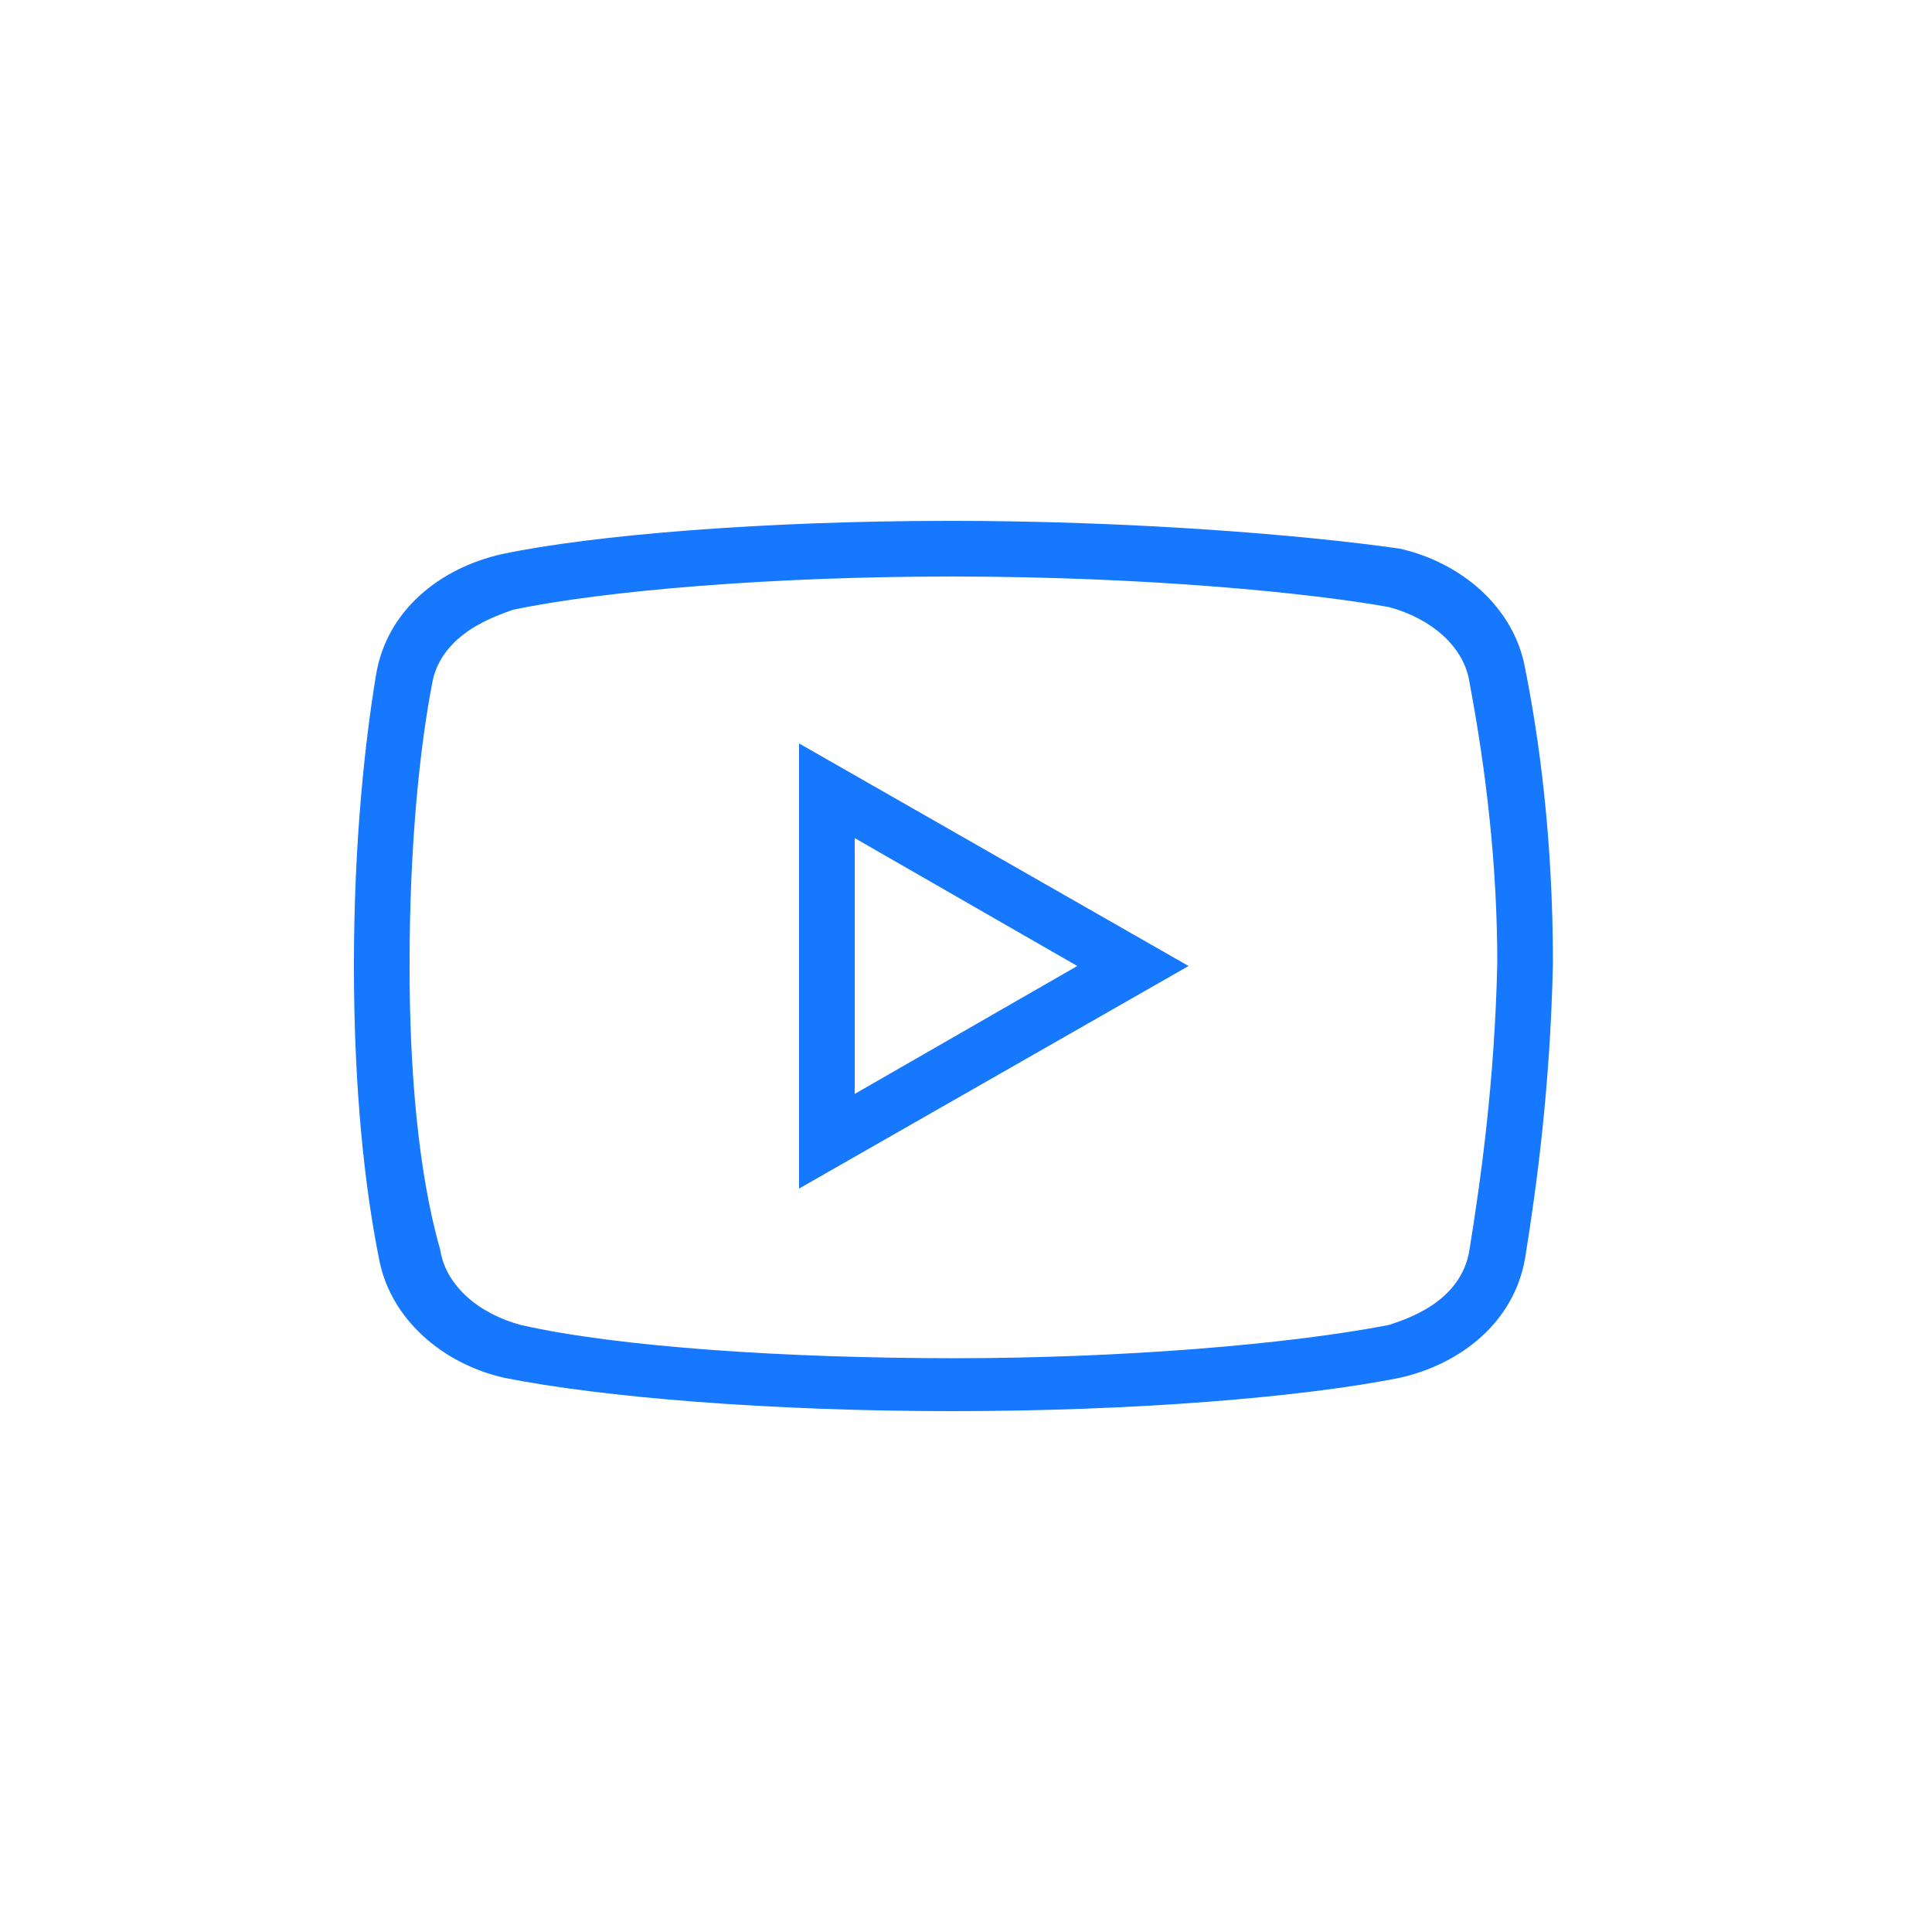 <svg xmlns="http://www.w3.org/2000/svg" xmlns:xlink="http://www.w3.org/1999/xlink" viewBox="0,0,256,256" width="100px" height="100px" fill-rule="nonzero"><g transform="translate(35.84,35.84) scale(0.72,0.72)"><g fill="#1677ff" fill-rule="nonzero" stroke="none" stroke-width="1" stroke-linecap="butt" stroke-linejoin="miter" stroke-miterlimit="10" stroke-dasharray="" stroke-dashoffset="0" font-family="none" font-weight="none" font-size="none" text-anchor="none" style="mix-blend-mode: normal"><g transform="scale(5.12,5.12)"><path d="M24.402,9c-6.602,0 -12.801,0.5 -16.102,1.199c-2.199,0.5 -4.102,2 -4.5,4.301c-0.398,2.398 -0.801,6 -0.801,10.5c0,4.5 0.398,8 0.898,10.5c0.402,2.199 2.301,3.801 4.5,4.301c3.504,0.699 9.5,1.199 16.102,1.199c6.602,0 12.598,-0.5 16.098,-1.199c2.203,-0.5 4.102,-2 4.5,-4.301c0.402,-2.5 0.902,-6.098 1,-10.598c0,-4.5 -0.5,-8.102 -1,-10.602c-0.398,-2.199 -2.297,-3.801 -4.5,-4.301c-3.5,-0.5 -9.598,-1 -16.195,-1zM24.402,11c7.199,0 12.996,0.598 15.797,1.098c1.5,0.402 2.699,1.402 2.898,2.703c0.602,3.199 1,6.602 1,10.102c-0.098,4.297 -0.598,7.797 -1,10.297c-0.297,1.898 -2.297,2.5 -2.898,2.703c-3.602,0.699 -9.602,1.195 -15.602,1.195c-6,0 -12.098,-0.398 -15.598,-1.195c-1.5,-0.402 -2.699,-1.402 -2.898,-2.703c-0.801,-2.801 -1.102,-6.5 -1.102,-10.199c0,-4.602 0.402,-8 0.801,-10.098c0.301,-1.902 2.398,-2.504 2.898,-2.703c3.301,-0.699 9.402,-1.199 15.703,-1.199zM19,17v16l14,-8zM21,20.402l8,4.598l-8,4.598z"></path></g></g></g></svg>